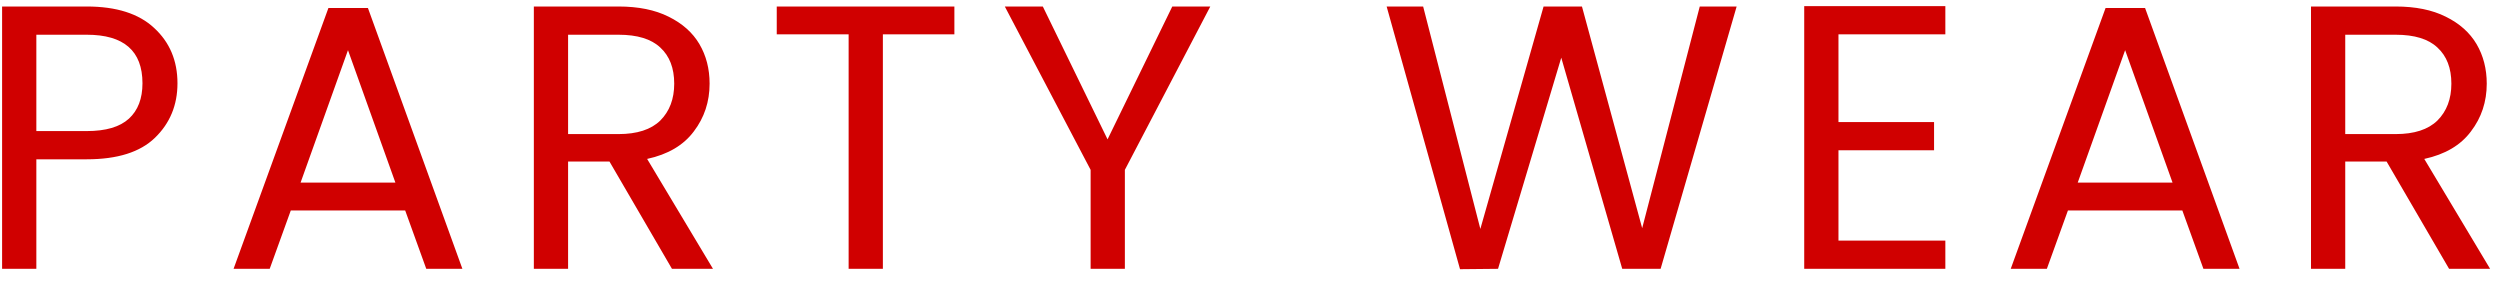 <svg width="93" height="11" viewBox="0 0 93 11" fill="none" xmlns="http://www.w3.org/2000/svg">
<path d="M6.602 3.098C6.602 3.91 6.322 4.587 5.762 5.128C5.211 5.66 4.367 5.926 3.228 5.926H1.352V10H0.078V0.242H3.228C4.329 0.242 5.165 0.508 5.734 1.04C6.313 1.572 6.602 2.258 6.602 3.098ZM3.228 4.876C3.937 4.876 4.46 4.722 4.796 4.414C5.132 4.106 5.3 3.667 5.3 3.098C5.3 1.894 4.609 1.292 3.228 1.292H1.352V4.876H3.228ZM15.073 7.83H10.817L10.033 10H8.689L12.217 0.298H13.687L17.201 10H15.857L15.073 7.83ZM14.709 6.794L12.945 1.866L11.181 6.794H14.709ZM24.997 10L22.673 6.01H21.133V10H19.859V0.242H23.009C23.746 0.242 24.367 0.368 24.871 0.62C25.384 0.872 25.767 1.213 26.019 1.642C26.271 2.071 26.397 2.561 26.397 3.112C26.397 3.784 26.201 4.377 25.809 4.89C25.426 5.403 24.848 5.744 24.073 5.912L26.523 10H24.997ZM21.133 4.988H23.009C23.7 4.988 24.218 4.82 24.563 4.484C24.908 4.139 25.081 3.681 25.081 3.112C25.081 2.533 24.908 2.085 24.563 1.768C24.227 1.451 23.709 1.292 23.009 1.292H21.133V4.988ZM35.503 0.242V1.278H32.843V10H31.569V1.278H28.895V0.242H35.503ZM45.023 0.242L41.845 6.318V10H40.571V6.318L37.379 0.242H38.793L41.201 5.184L43.609 0.242H45.023ZM64.603 0.242L61.775 10H60.347L58.079 2.146L55.727 10L54.313 10.014L51.583 0.242H52.941L55.069 8.516L57.421 0.242H58.849L61.089 8.488L63.231 0.242H64.603ZM68.391 1.278V4.54H71.947V5.59H68.391V8.95H72.367V10H67.117V0.228H72.367V1.278H68.391ZM81.183 7.83H76.927L76.143 10H74.799L78.327 0.298H79.797L83.311 10H81.967L81.183 7.83ZM80.819 6.794L79.055 1.866L77.291 6.794H80.819ZM91.106 10L88.782 6.01H87.243V10H85.969V0.242H89.118C89.856 0.242 90.477 0.368 90.981 0.62C91.494 0.872 91.876 1.213 92.129 1.642C92.38 2.071 92.507 2.561 92.507 3.112C92.507 3.784 92.311 4.377 91.918 4.89C91.536 5.403 90.957 5.744 90.183 5.912L92.632 10H91.106ZM87.243 4.988H89.118C89.809 4.988 90.327 4.82 90.672 4.484C91.018 4.139 91.191 3.681 91.191 3.112C91.191 2.533 91.018 2.085 90.672 1.768C90.337 1.451 89.819 1.292 89.118 1.292H87.243V4.988Z" fill="#D00000"/>
</svg>
